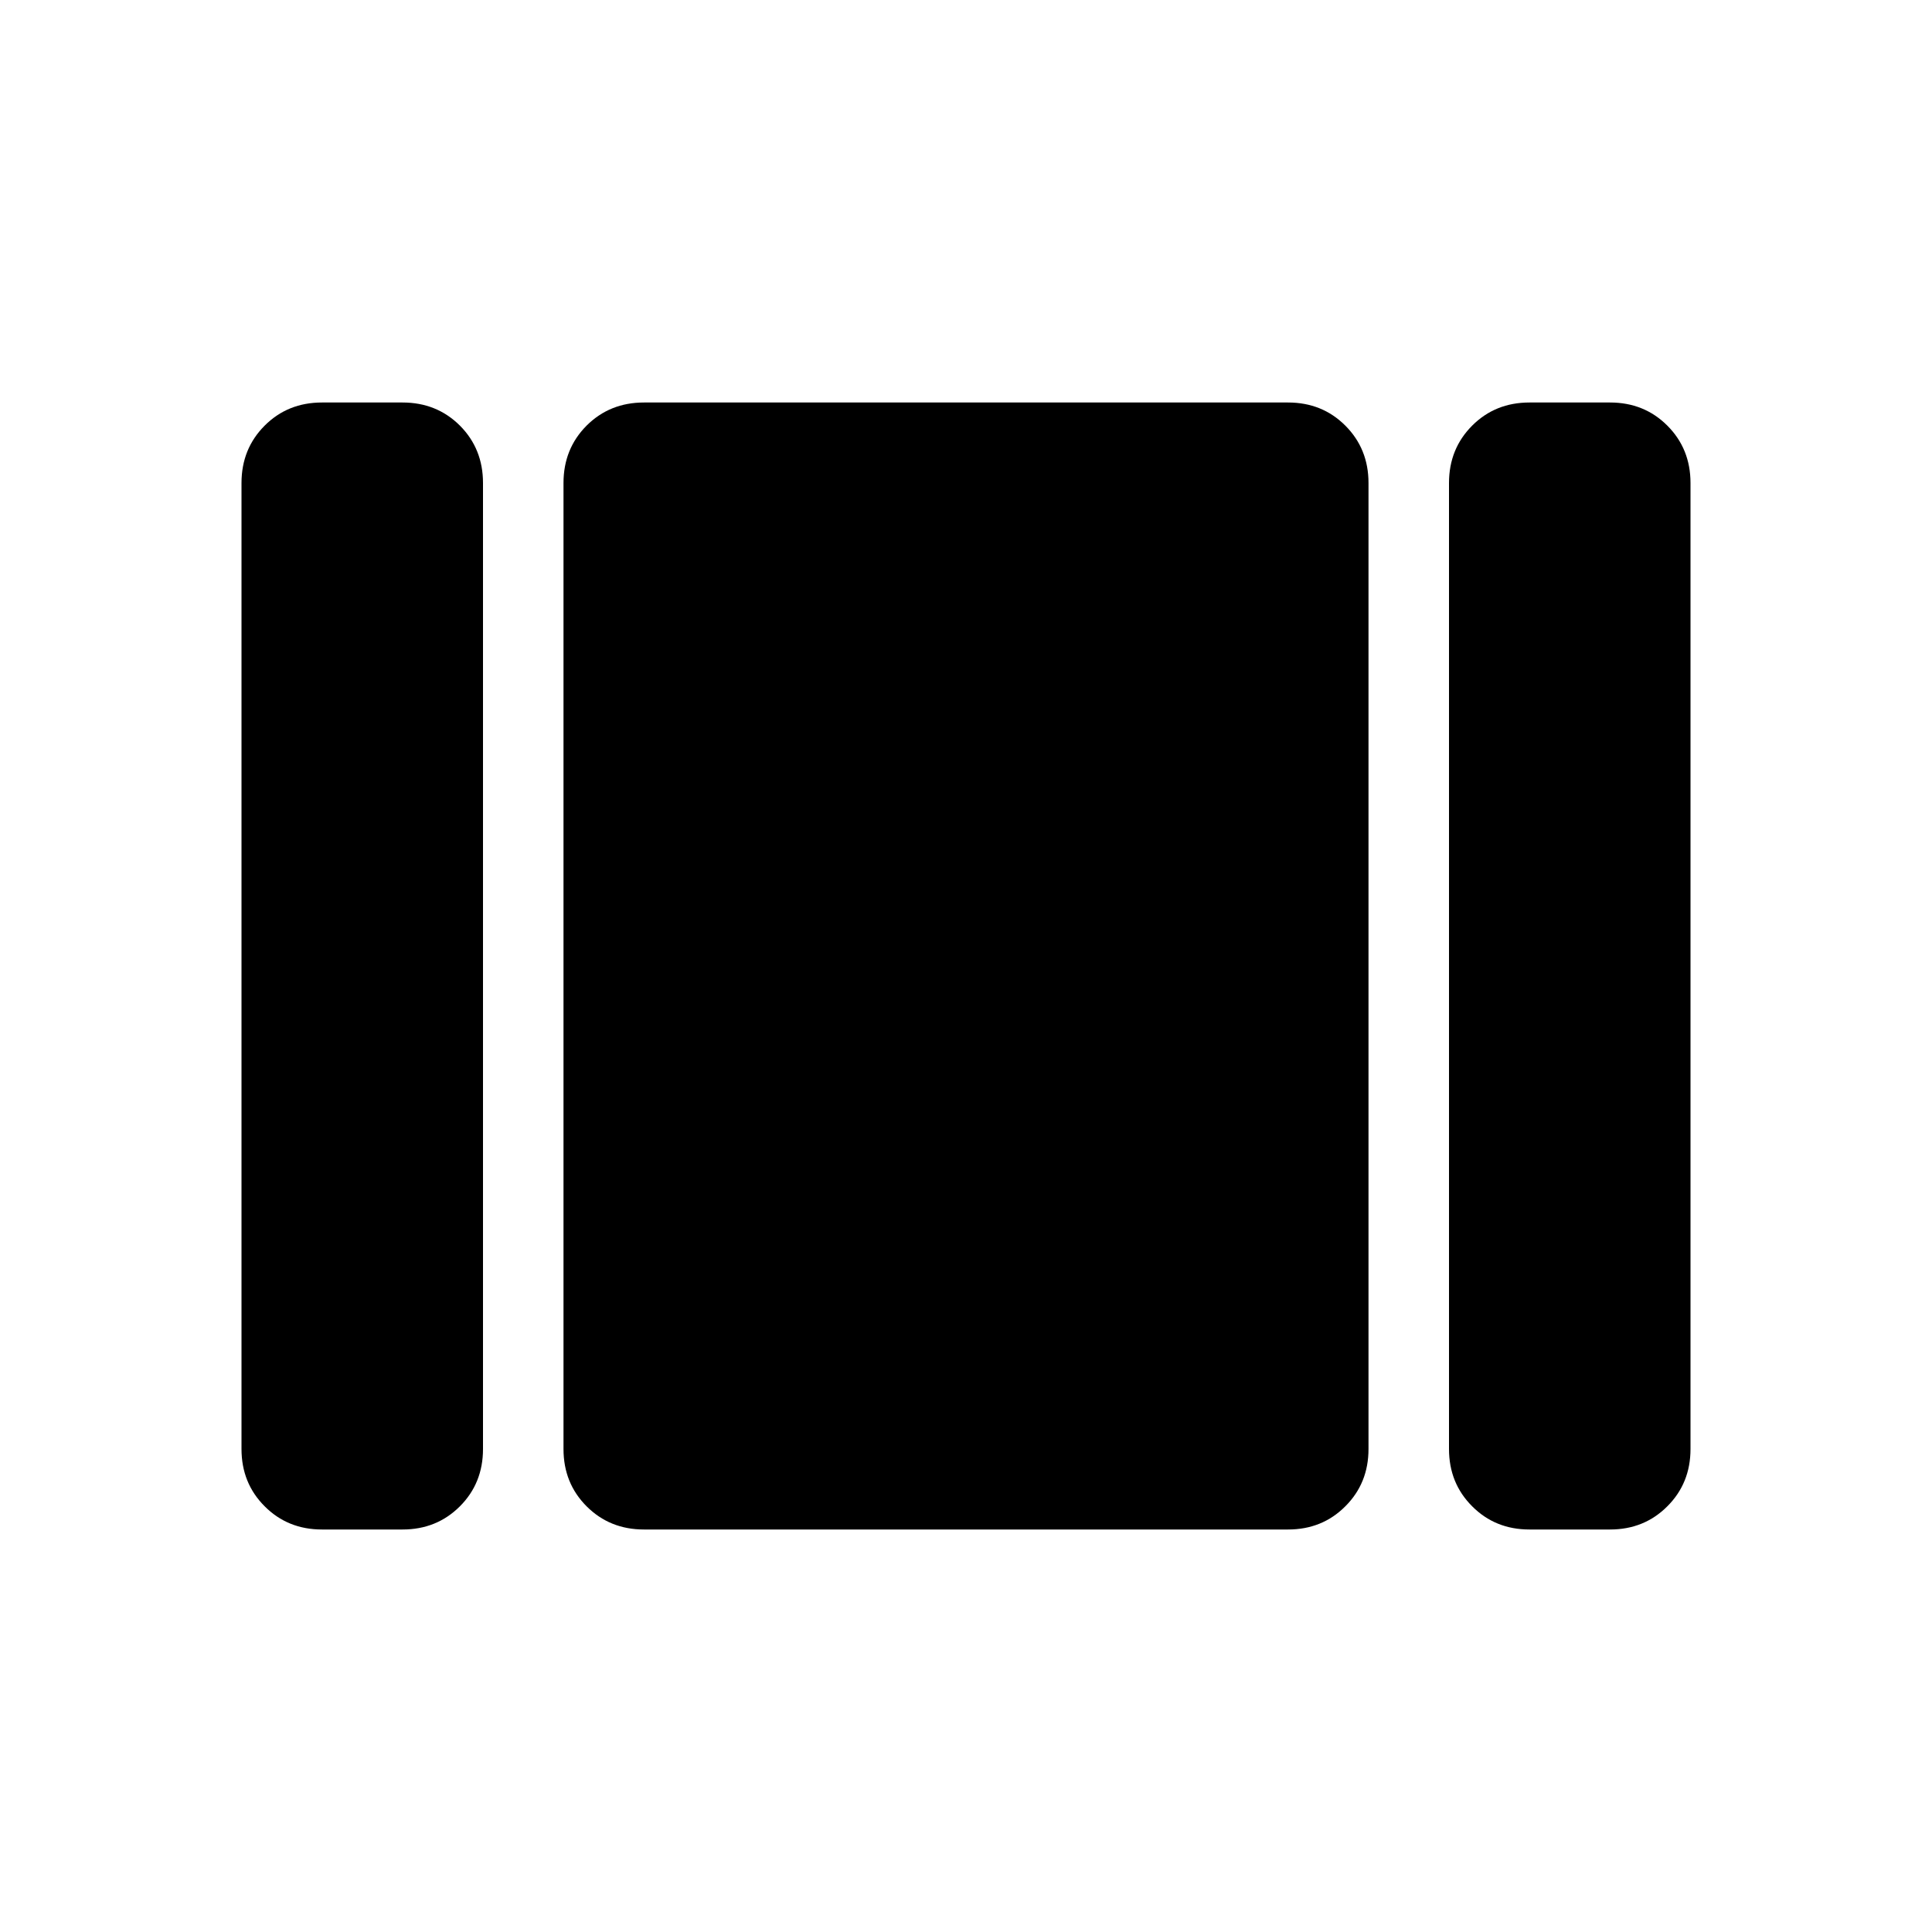 <svg xmlns="http://www.w3.org/2000/svg" height="24" width="24"><path d="M19 19Q18.575 19 18.288 18.712Q18 18.425 18 18V6Q18 5.575 18.288 5.287Q18.575 5 19 5H20Q20.425 5 20.712 5.287Q21 5.575 21 6V18Q21 18.425 20.712 18.712Q20.425 19 20 19ZM8 19Q7.575 19 7.287 18.712Q7 18.425 7 18V6Q7 5.575 7.287 5.287Q7.575 5 8 5H16Q16.425 5 16.712 5.287Q17 5.575 17 6V18Q17 18.425 16.712 18.712Q16.425 19 16 19ZM4 19Q3.575 19 3.288 18.712Q3 18.425 3 18V6Q3 5.575 3.288 5.287Q3.575 5 4 5H5Q5.425 5 5.713 5.287Q6 5.575 6 6V18Q6 18.425 5.713 18.712Q5.425 19 5 19Z"/></svg>